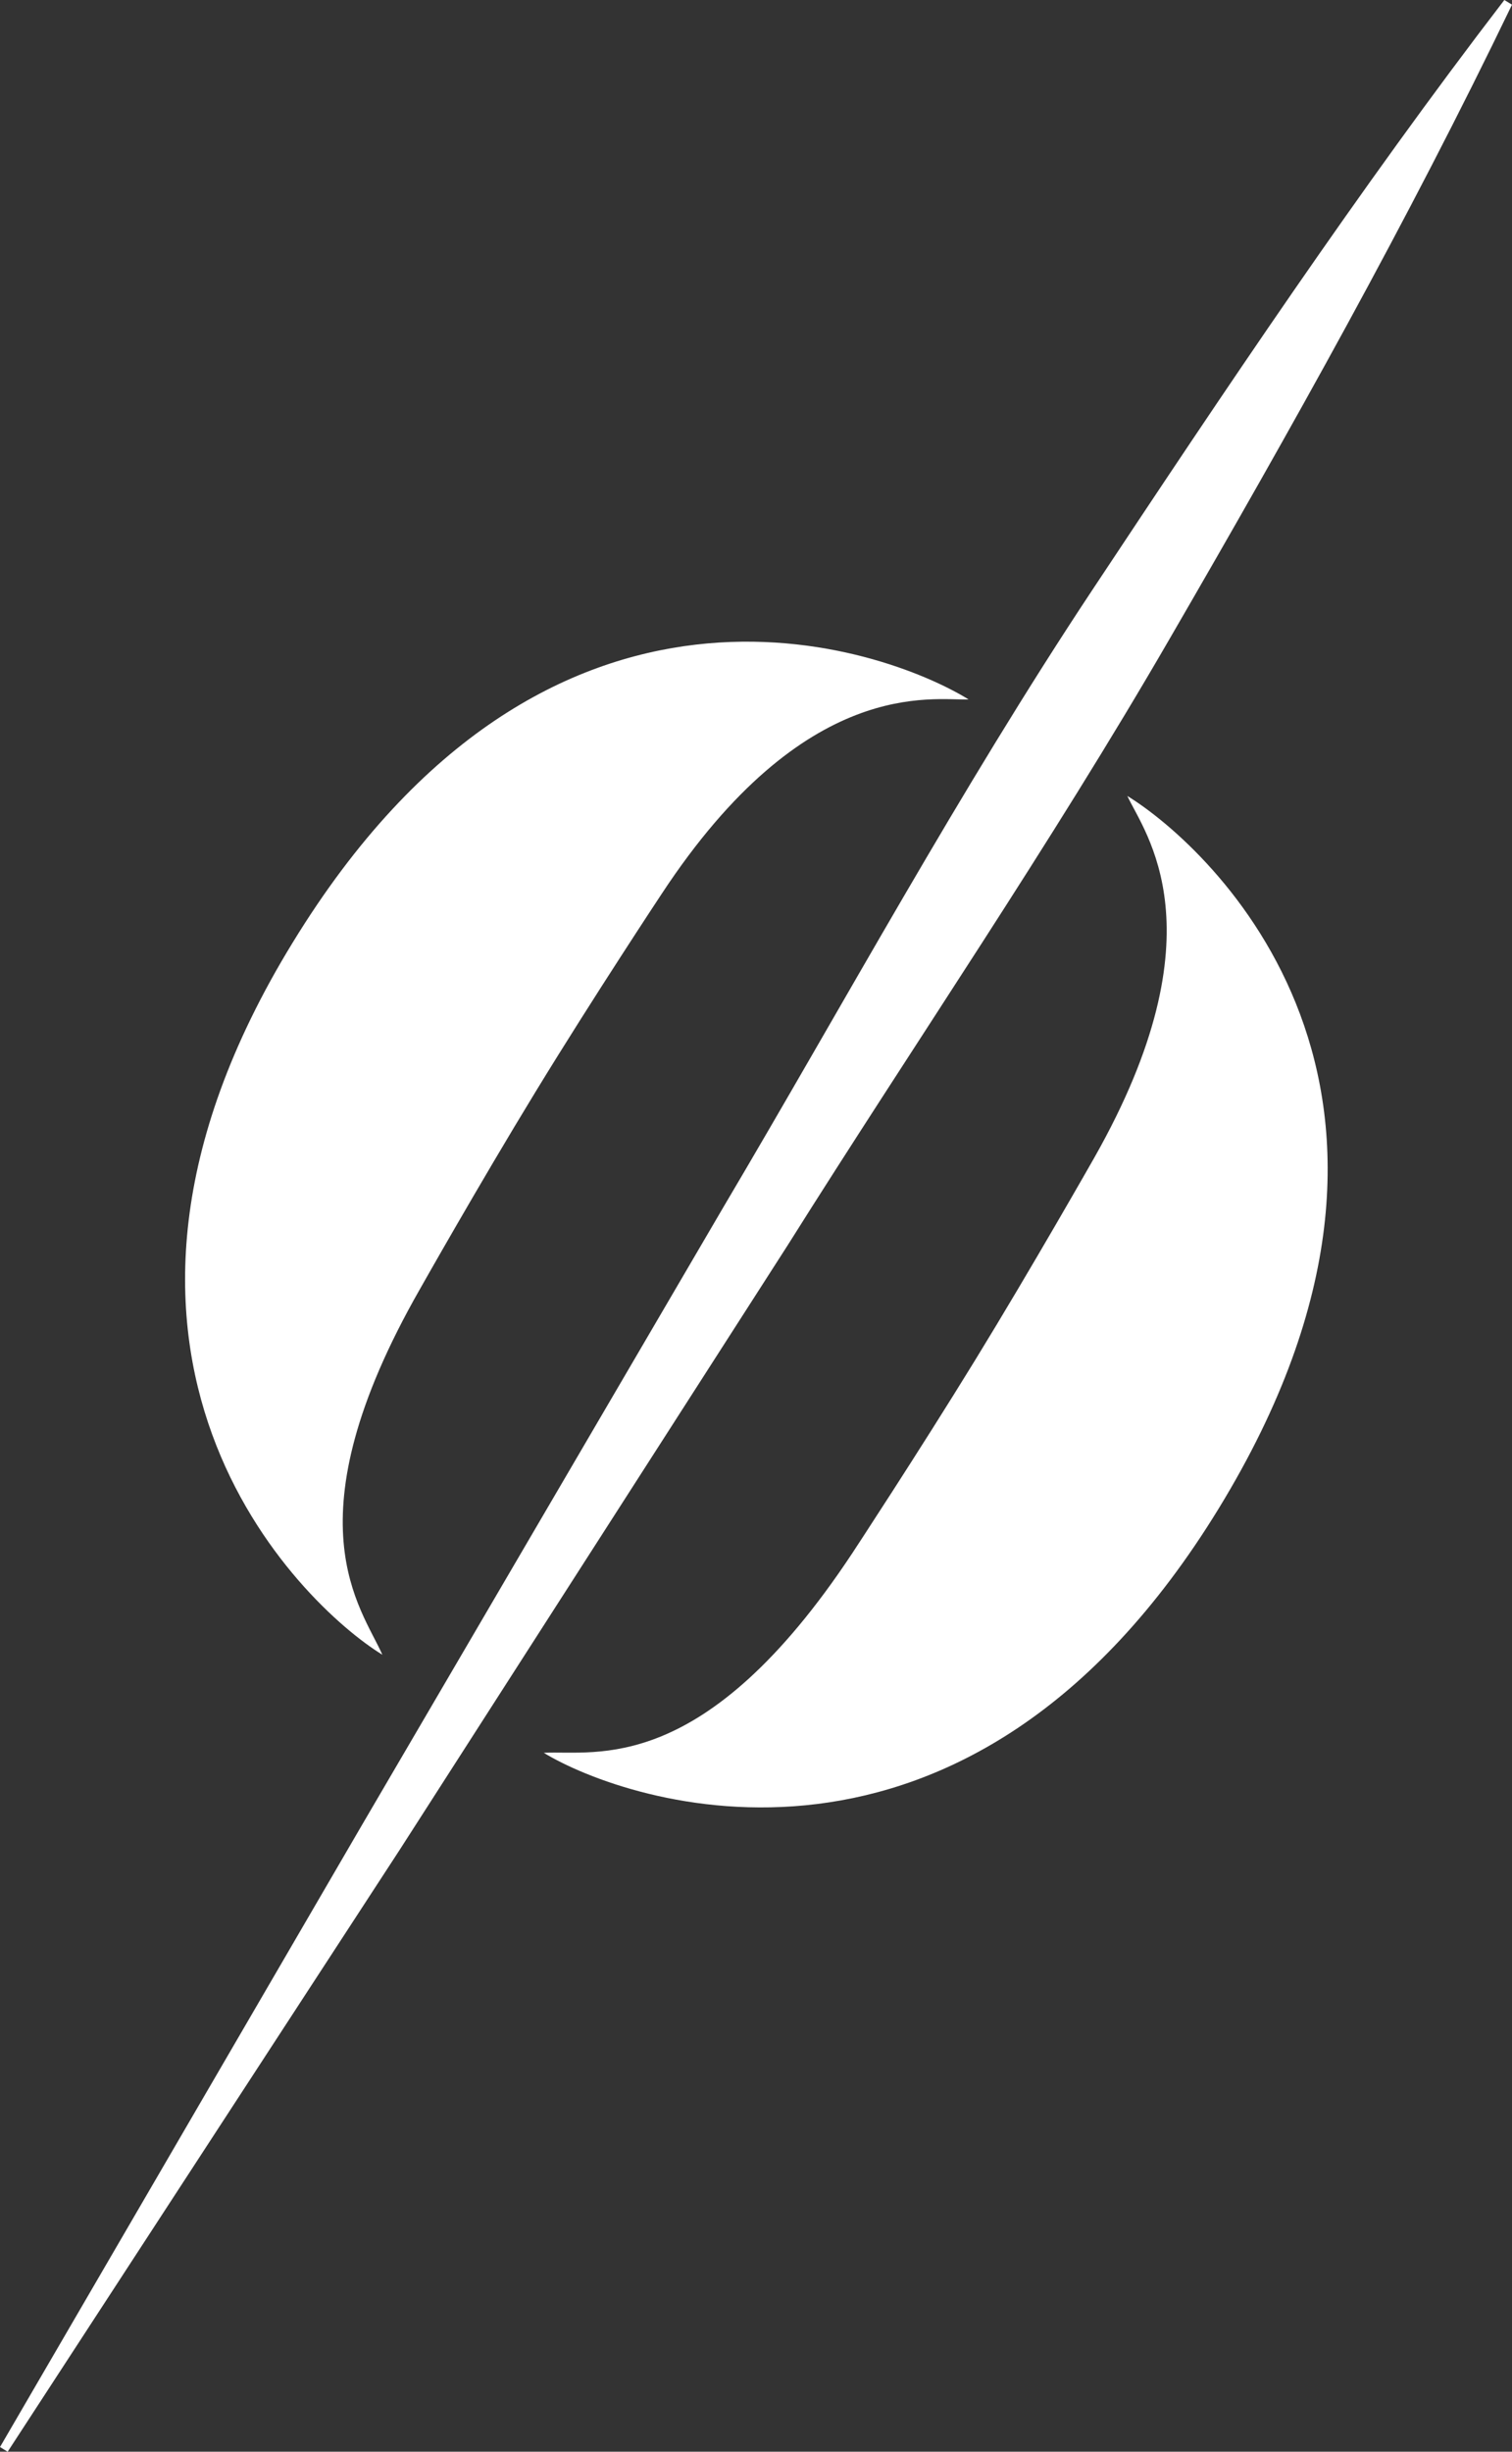 <svg id="Layer_1" data-name="Layer 1" xmlns="http://www.w3.org/2000/svg" viewBox="0 0 177.71 288"><rect x="0" y="0" width="177.71" height="288" fill="#333333" stroke="none"/><defs><style>.cls-1{fill:#fff;}</style></defs><title>cocktail-curations-icon-white</title><path class="cls-1" d="M132.5,93.5c2,4.33,11.25,15.81-3.9,42.52,0,0-7.34,12.92-14,23.77s-14.44,22.68-14.44,22.68C82.73,208.79,70,205.59,63.91,205.9c9.6,5.85,49.66,19.75,79.33-28.7C173.34,128,142.22,99.47,132.5,93.5Z"/><path class="cls-1" d="M44.94,194.38c-2.43-5.54-11.21-15.61,4.41-42.94,0,0,6.83-12.11,13.62-23.23S77.77,105,77.77,105c16.9-25.69,31.89-22.68,36.07-22.84-9.72-6-49.31-20.69-79.45,28.58C4.72,159.13,35.33,188.49,44.94,194.38Z"/><path class="cls-1" d="M137.54,74.92C151.67,50.56,165.45,26,177.71.55l-.9-.55C159.6,22.41,144,45.76,128.36,69.34s-29,48.25-43.33,72.45l-42.55,72.7L0,287.45l.9.55L47,217.26l45.59-71C107.52,122.51,123.45,99.28,137.54,74.92Z"/></svg>